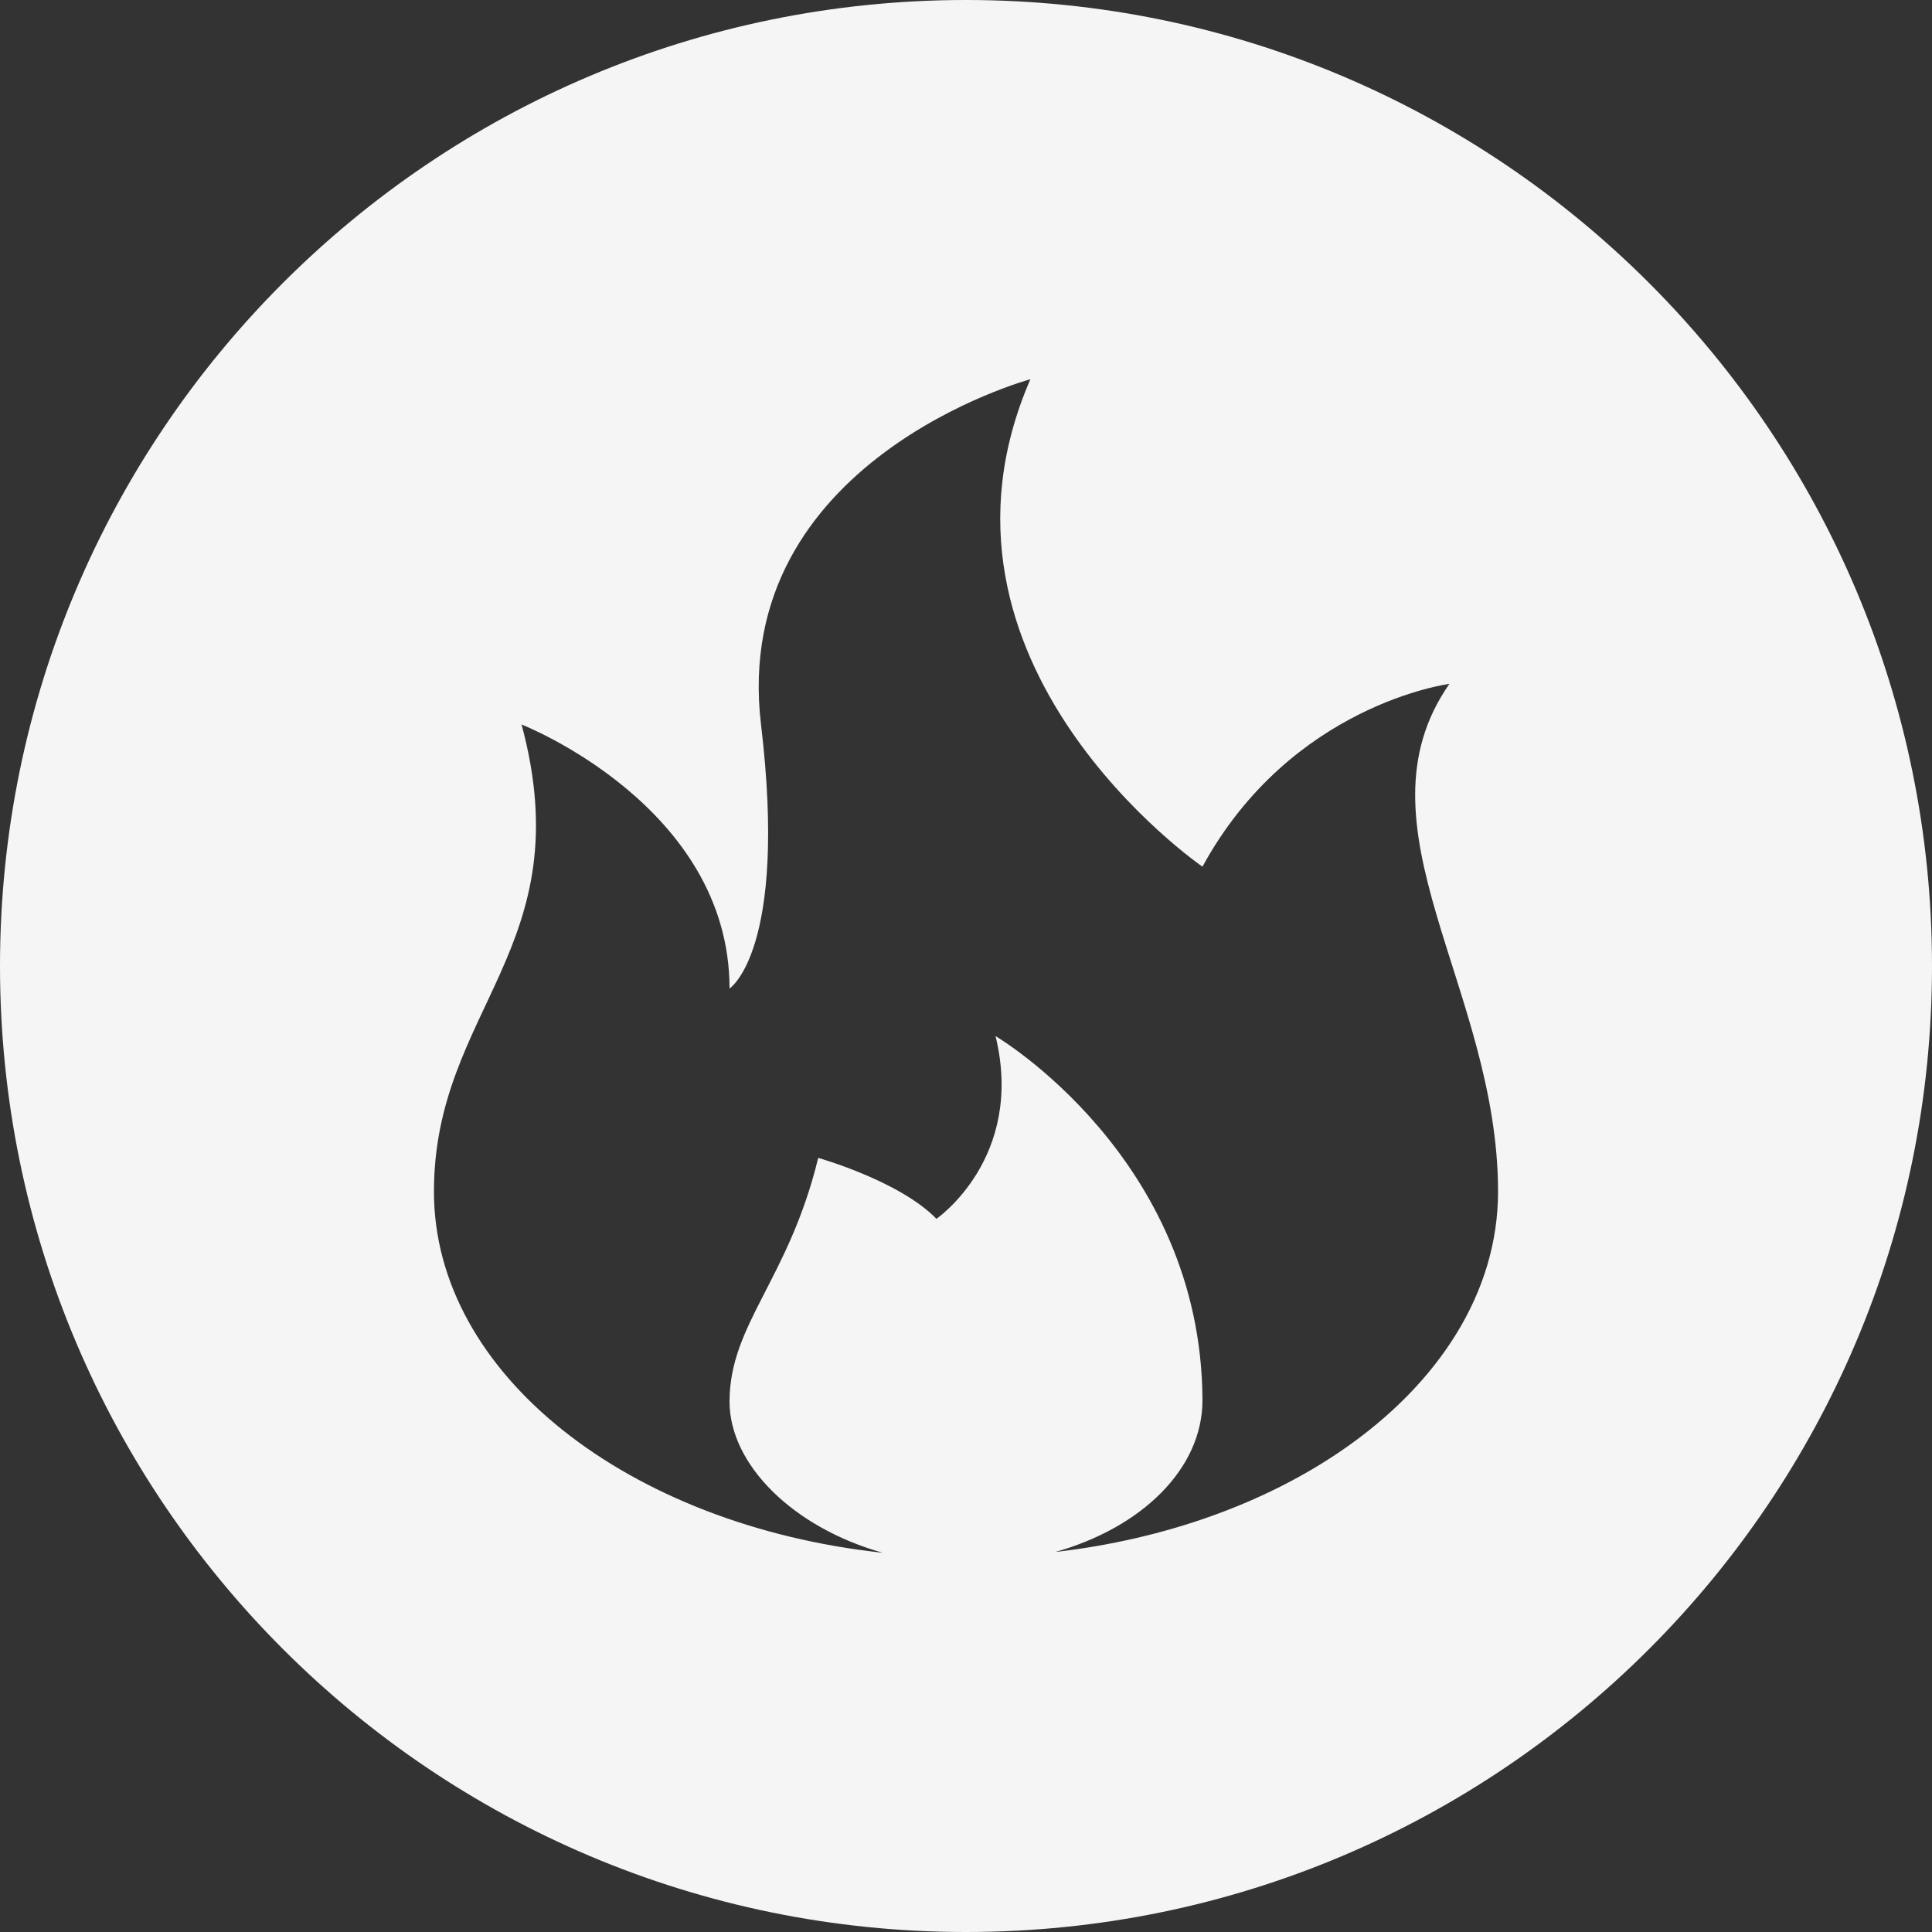<svg xmlns="http://www.w3.org/2000/svg" viewBox="0 0 1024 1024"><rect x="0" y="0" width="1024" height="1024" fill="#333333" stroke="none"/><defs><style>.cls-1{fill:#f5f5f5;}</style></defs><title>toornamen icon (2)</title><g id="Layer_26" data-name="Layer 26"><path class="cls-1" d="M512,0C229.21,0,0,229.25,0,512s229.21,512,512,512,512-229.25,512-512S794.75,0,512,0ZM711.41,768.6c-40.48,27.82-93.21,47.2-152.13,54,45.93-12.93,78.05-44.16,78.05-80.42V742c-.51-128.66-109.66-192.84-109.66-192.84C543.34,613.72,496.33,646,496.33,646c-19.57-20.17-62.66-32.29-62.66-32.29-15.67,64.58-47,88.1-47,129.18,0,33.41,33.77,66.81,81.25,80.11C333.11,808.46,230,728.3,230,631.58c0-96.88,78.34-129.18,46.44-247.58,0,0,110.23,43.06,110.23,139.94,0,0,31-20,16.68-139.94C386.67,244.06,546.13,201,546.13,201c-65.45,150.7,91.2,258.35,91.2,258.35,47-86.12,130.88-96.88,130.88-96.88C715.66,437.83,794,523.94,794,631.58,794,685.09,762.45,733.53,711.41,768.6Z"/></g></svg>